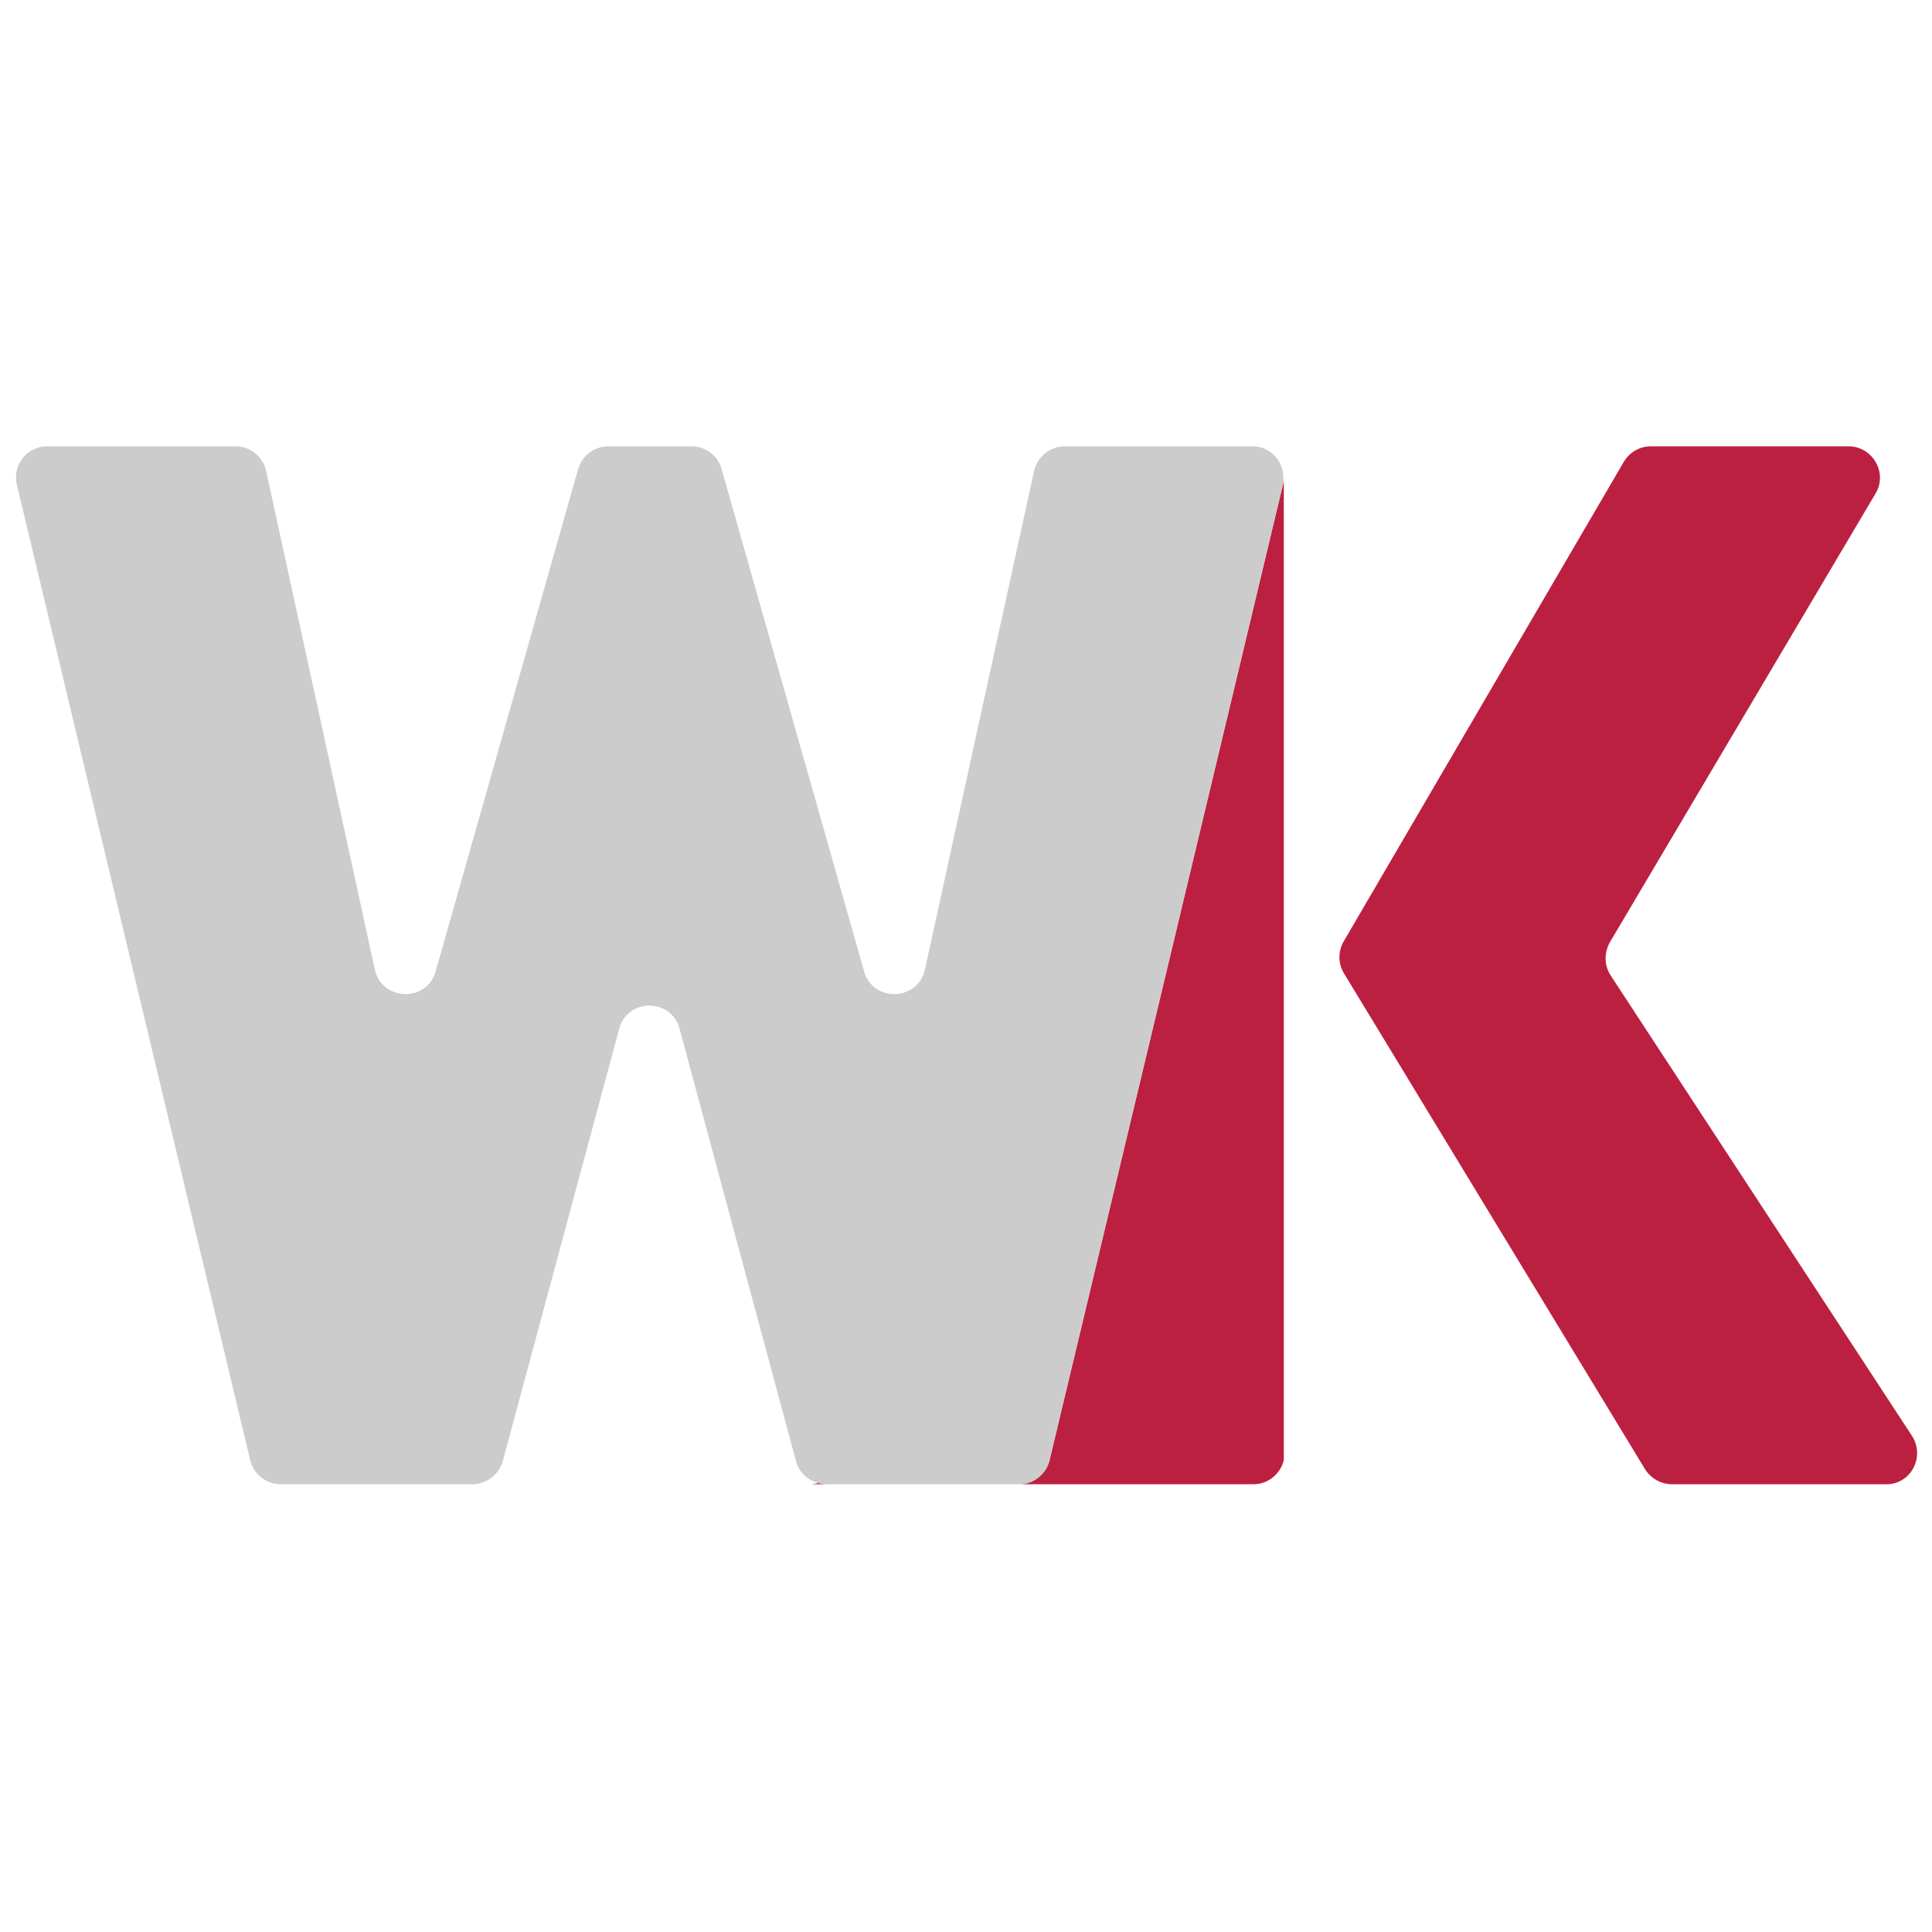 <?xml version="1.0" encoding="utf-8"?>
<!-- Generator: Adobe Illustrator 24.3.0, SVG Export Plug-In . SVG Version: 6.00 Build 0)  -->
<svg version="1.1" id="Layer_1" xmlns="http://www.w3.org/2000/svg" xmlns:xlink="http://www.w3.org/1999/xlink" x="0px" y="0px"
	 viewBox="0 0 400 400" style="enable-background:new 0 0 400 400;" xml:space="preserve">
<style type="text/css">
	.st0{fill:#BC2041;}
	.st1{fill:#CCCCCC;}
</style>
<path class="st0" d="M395.8,297.2L333.5,202c-1.4-2.1-1.4-4.7-0.2-6.9l55-92.9c2.6-4.3-0.6-9.8-5.6-9.8h-40.9
	c-2.3,0-4.4,1.2-5.6,3.2l-58,99.3c-1.2,2.1-1.2,4.6,0.1,6.7l62.3,102.6c1.2,1.9,3.3,3.1,5.6,3.1h44.4
	C395.6,307.3,398.7,301.6,395.8,297.2z"/>
<path class="st0" d="M167.7,307.3h3.6c-0.6,0-1.2-0.1-1.8-0.3C168.9,307.2,168.3,307.3,167.7,307.3z"/>
<path class="st0" d="M265.6,100.4l-48.3,201.9c-0.7,2.9-3.3,5-6.3,5h48.5c3,0,5.6-2.1,6.3-5V100.4c0-0.4,0-0.7-0.1-1.1
	C265.7,99.7,265.7,100,265.6,100.4z"/>
<path class="st1" d="M217.3,302.3l48.3-201.9c0.1-0.4,0.1-0.7,0.1-1.1c0.2-3.7-2.6-6.9-6.4-6.9h-2.2h-15H229h-8.5
	c-3.1,0-5.7,2.1-6.4,5.1l-22.6,103.2c-1.4,6.6-10.8,6.9-12.6,0.4l-29.5-104c-0.8-2.8-3.3-4.7-6.3-4.7H126c-2.9,0-5.5,1.9-6.3,4.7
	l-29.5,104c-1.8,6.5-11.2,6.2-12.6-0.4L55.1,97.5c-0.7-3-3.3-5.1-6.3-5.1h-39c-4.2,0-7.3,3.9-6.3,8l48.3,201.9c0.7,2.9,3.3,5,6.3,5
	h39.7c2.9,0,5.5-2,6.3-4.8l24.1-89.5c1.7-6.4,10.8-6.4,12.5,0l24.1,89.5c0.6,2.2,2.3,3.9,4.5,4.5c0.6,0.2,1.2,0.3,1.8,0.3h21.7H211
	C214,307.3,216.6,305.2,217.3,302.3z"/>
</svg>
